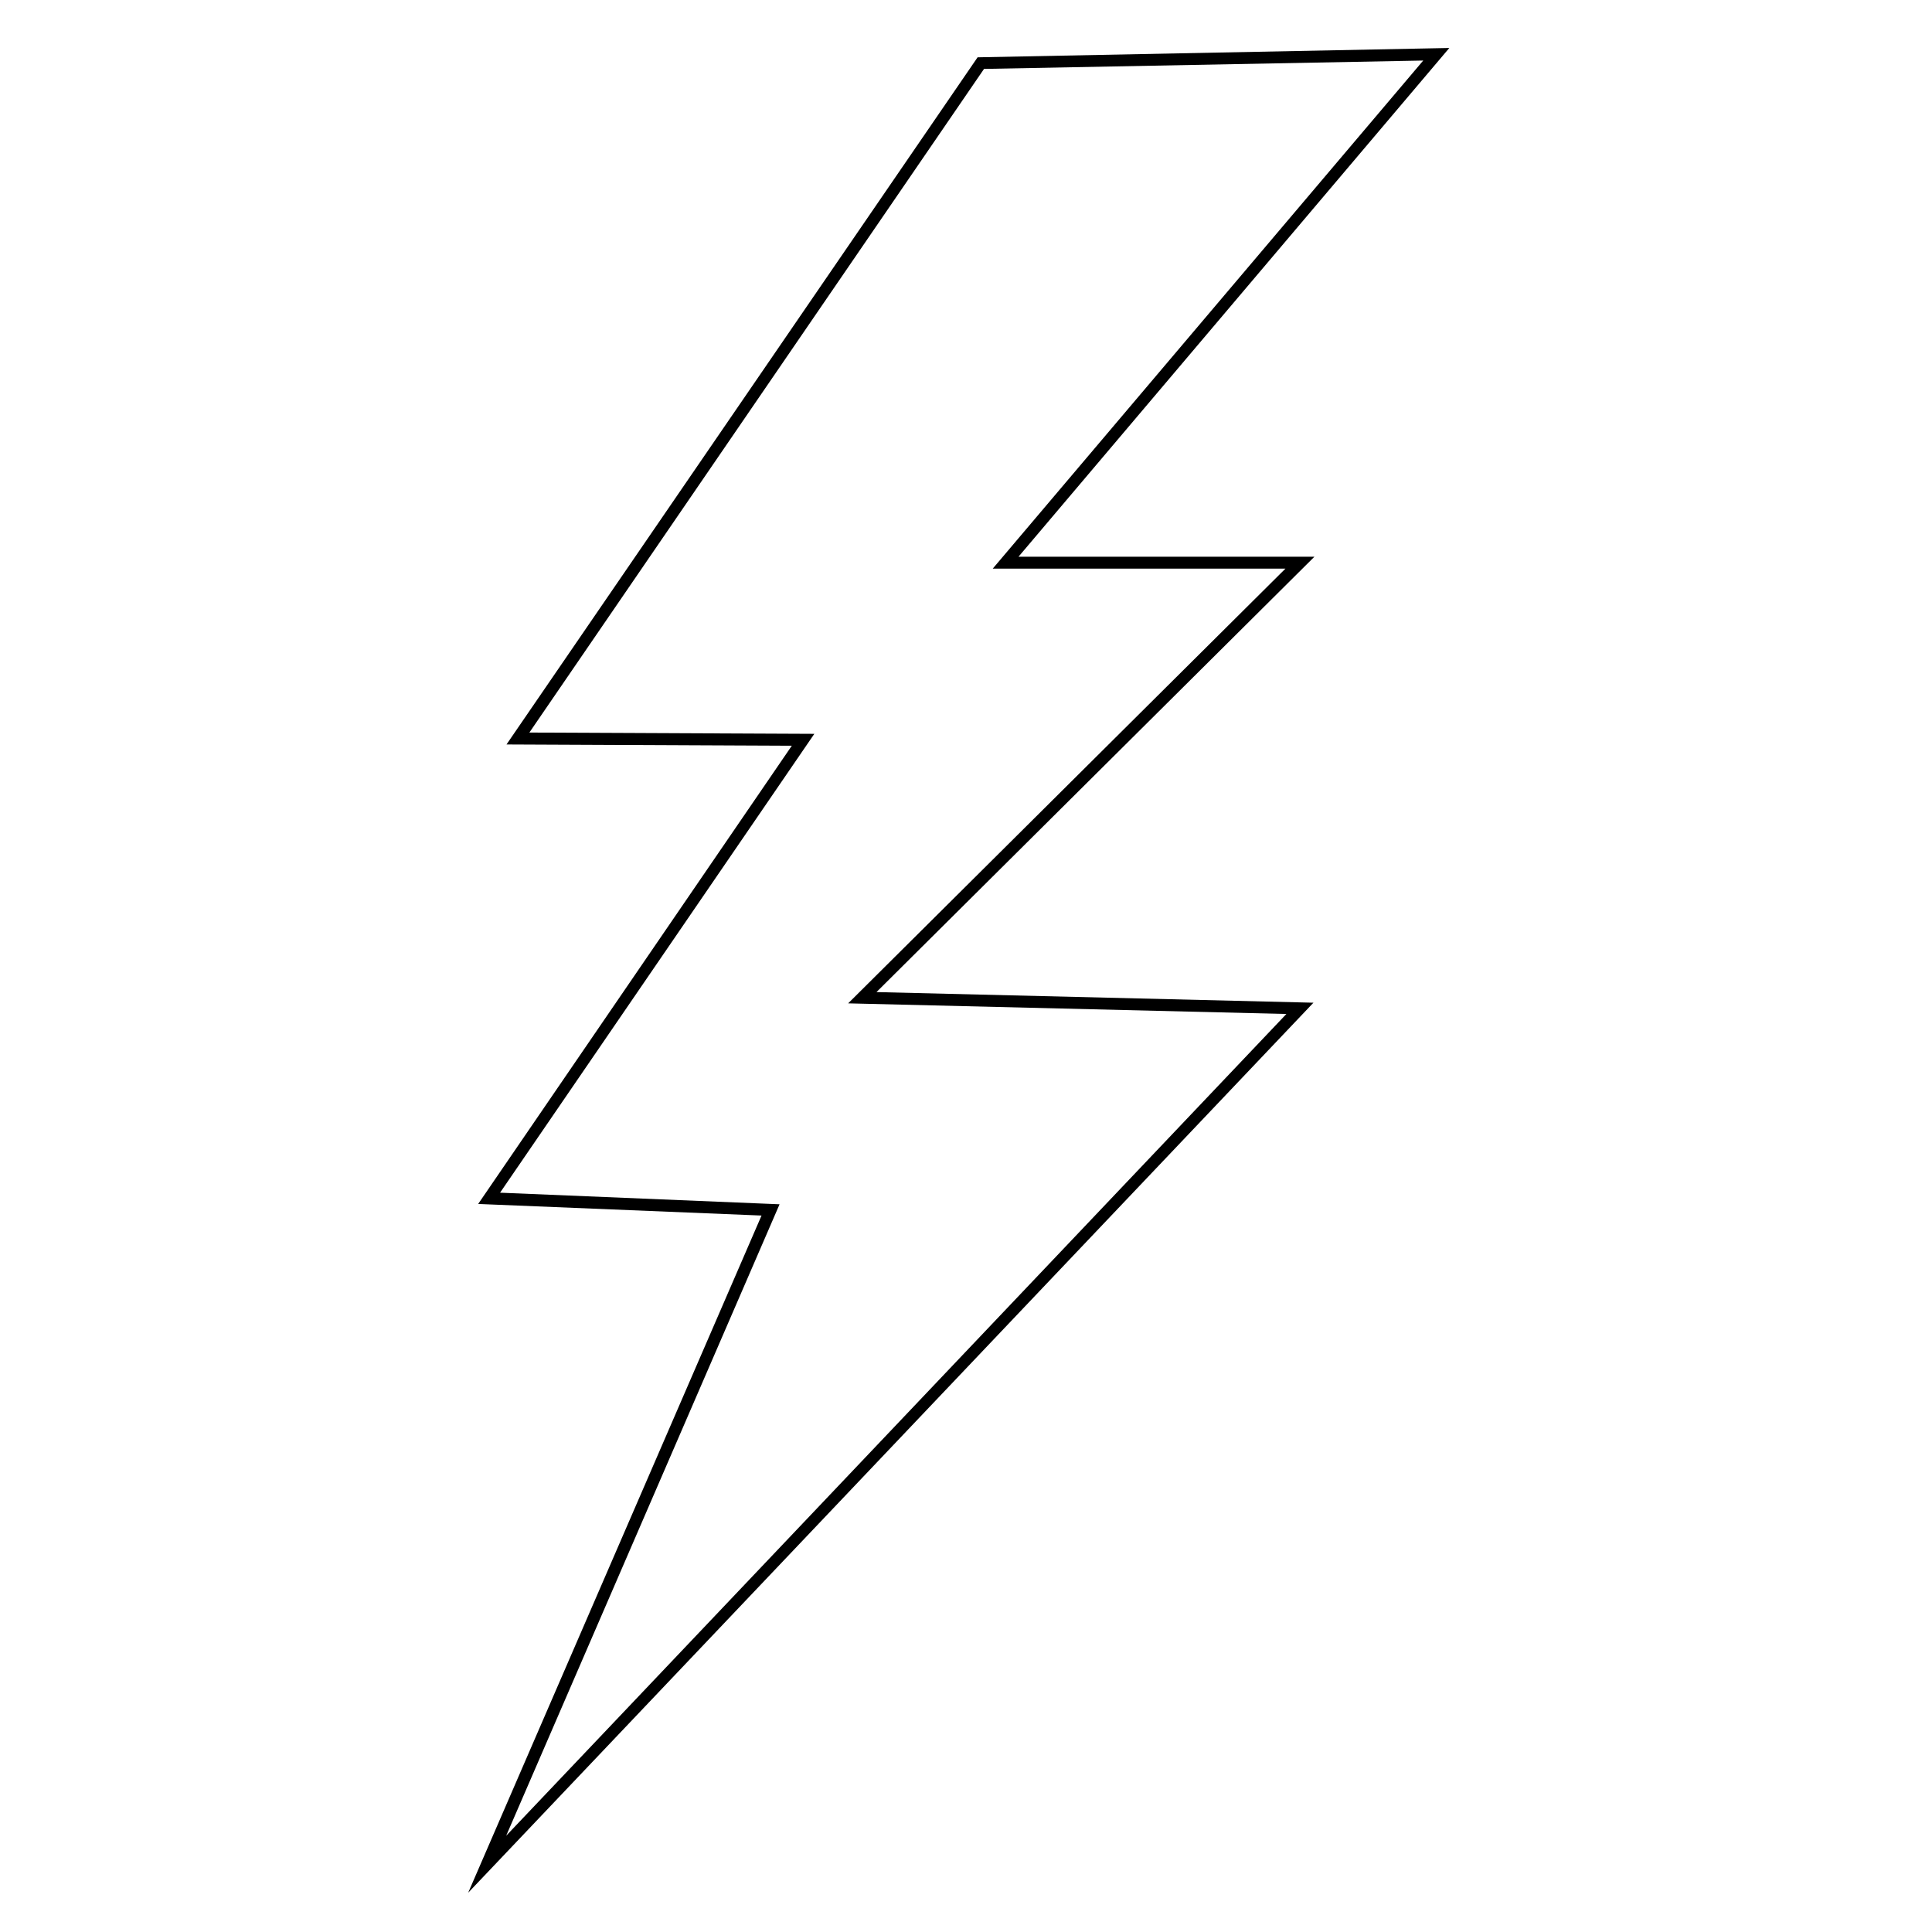 <?xml version="1.0" encoding="utf-8"?>
<!-- Generator: Adobe Illustrator 16.0.0, SVG Export Plug-In . SVG Version: 6.00 Build 0)  -->
<!DOCTYPE svg PUBLIC "-//W3C//DTD SVG 1.1//EN" "http://www.w3.org/Graphics/SVG/1.1/DTD/svg11.dtd">
<svg version="1.1" id="Layer_1" xmlns="http://www.w3.org/2000/svg" xmlns:xlink="http://www.w3.org/1999/xlink" x="0px" y="0px"
	 width="300px" height="300px" viewBox="0 0 300 300" enable-background="new 0 0 300 300" xml:space="preserve">
<path fill-rule="evenodd" clip-rule="evenodd" d="M152.8,10.7L82.2,113.75l44.25,0.2l-48.8,71.25l43.4,1.8L78.6,285.05l121.15-127.6
	l-68.05-1.65L199.6,88.3H154.15L221,9.4L152.8,10.7z M122.95,115.8l-44.3-0.2L151.8,8.9l73.25-1.45l-66.899,79H204.1l-68,67.6
	l67.85,1.65L72.7,293.9l45.55-105.15l-44-1.8L122.95,115.8z"/>
</svg>
